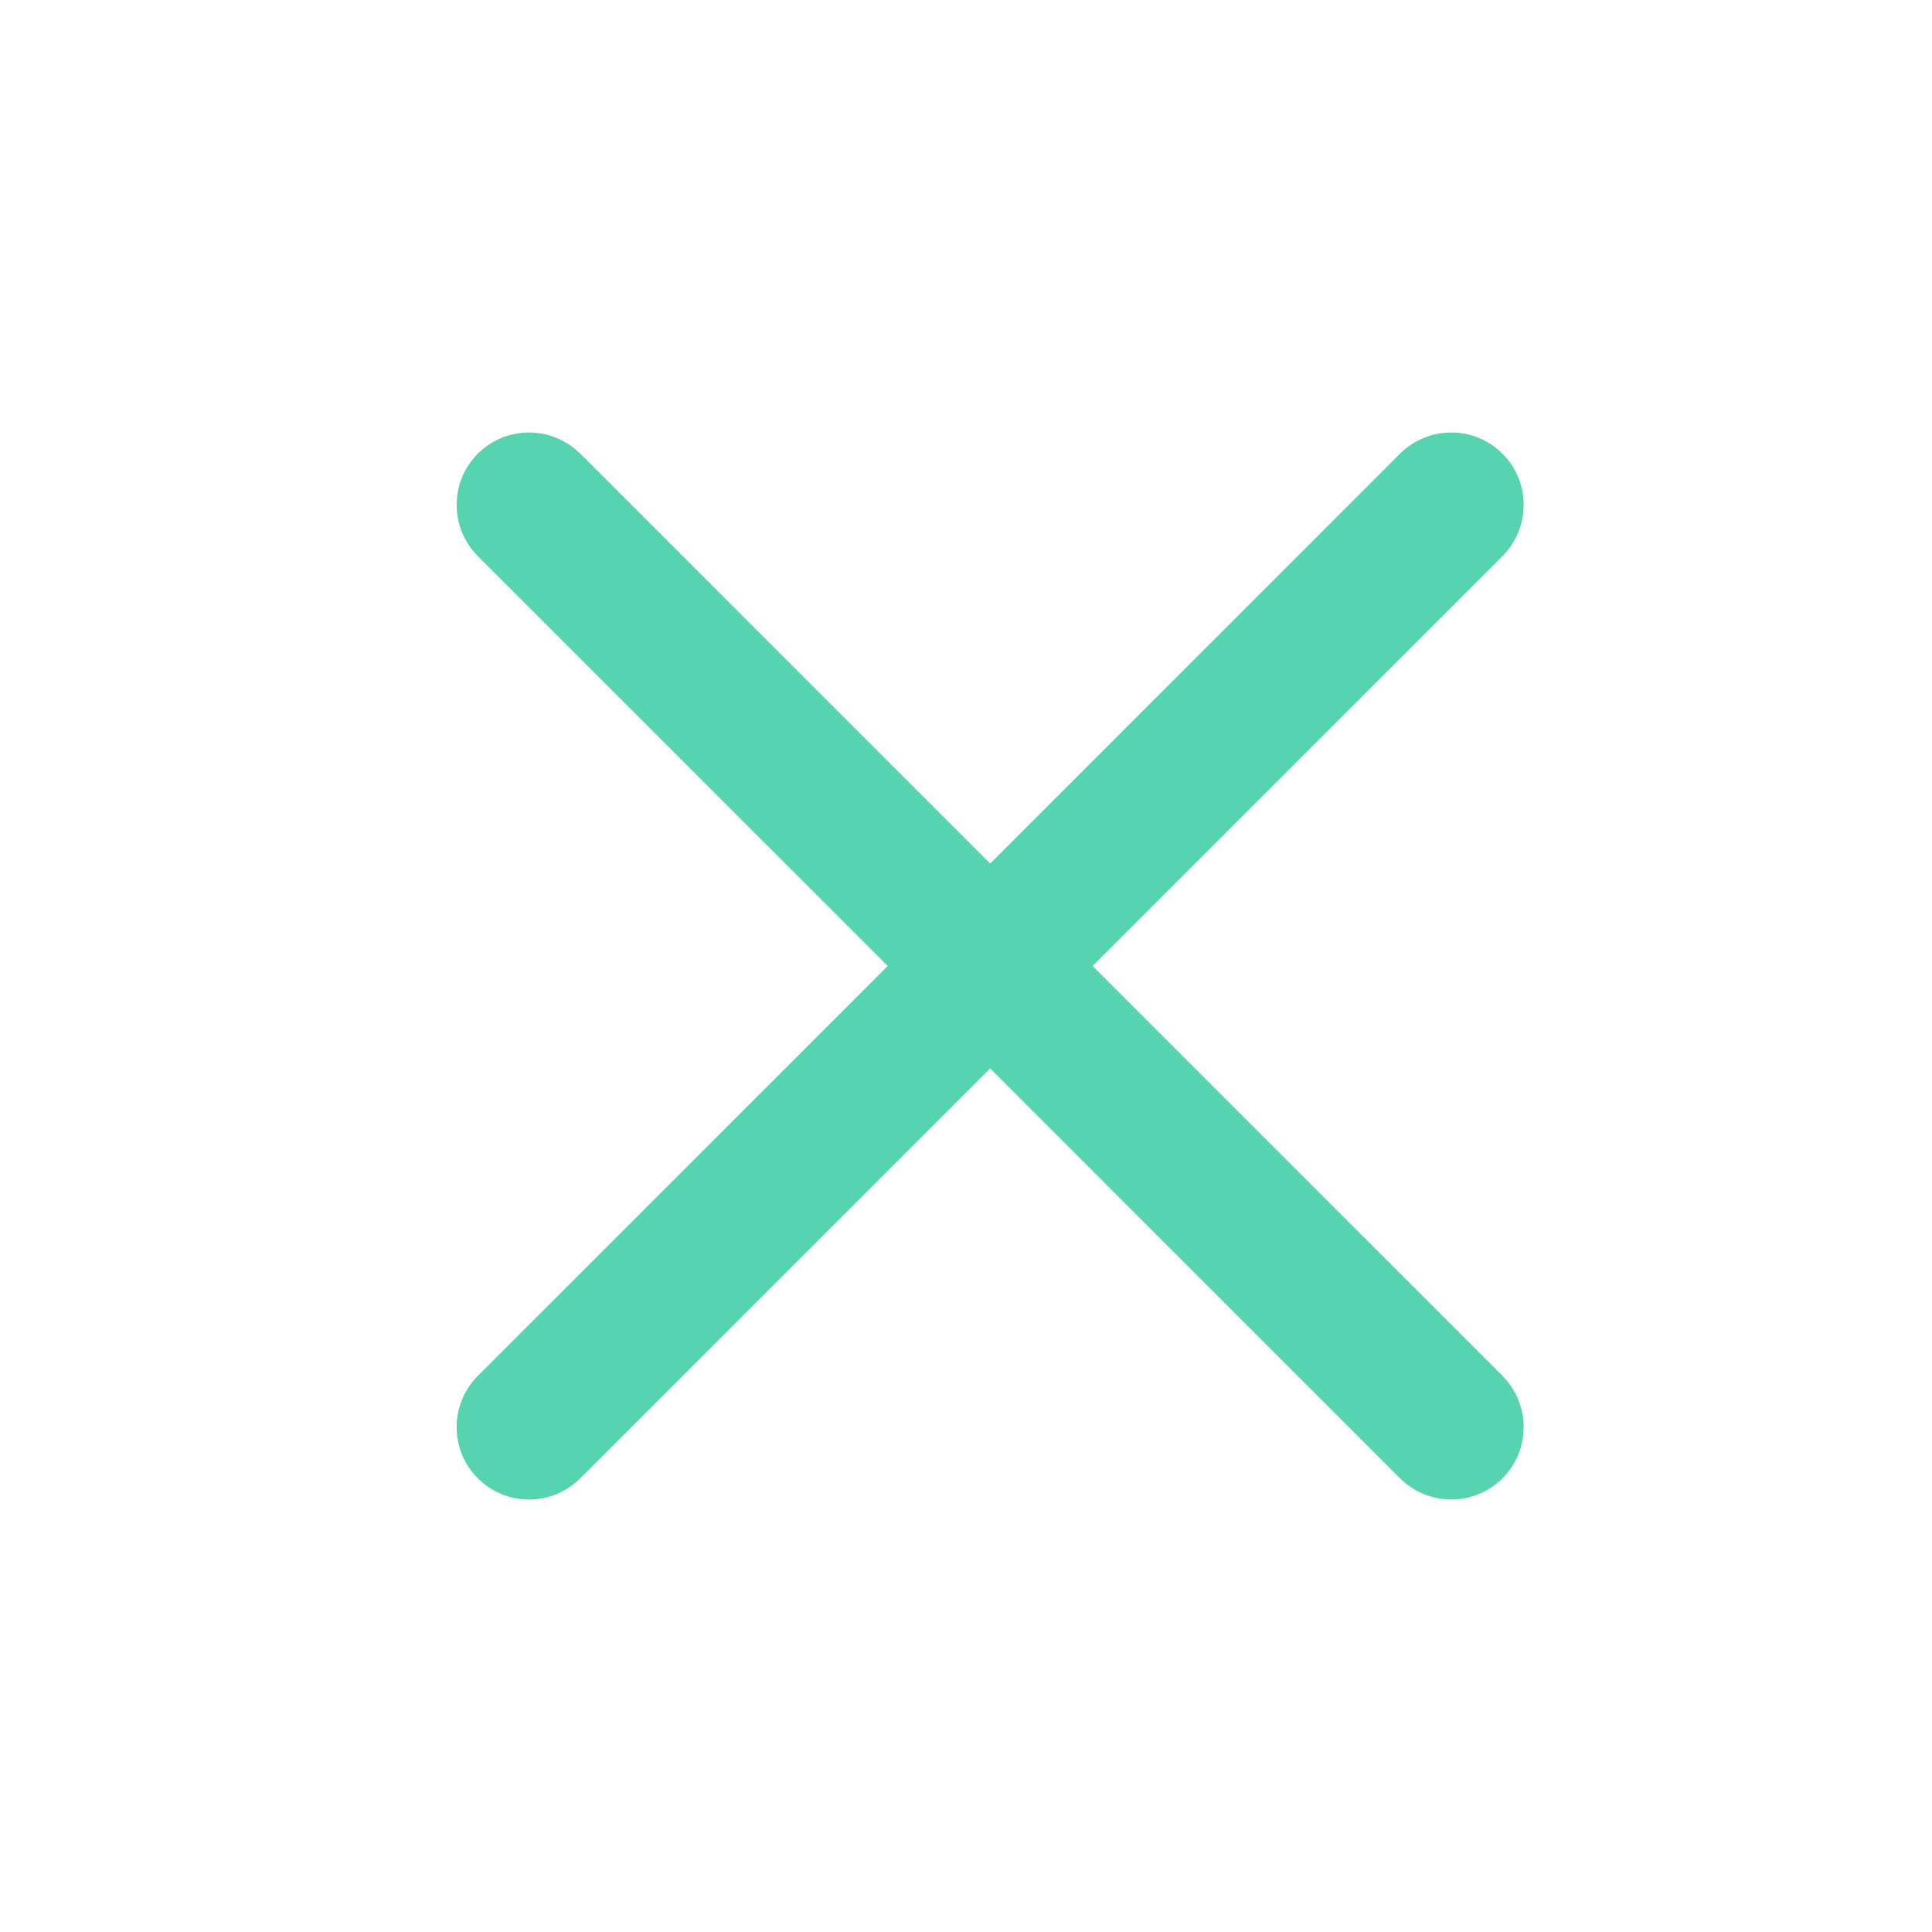 <?xml version="1.0" encoding="UTF-8" standalone="no"?>
<svg width="40px" height="40px" viewBox="0 0 40 40" version="1.1" xmlns="http://www.w3.org/2000/svg" xmlns:xlink="http://www.w3.org/1999/xlink">
    <!-- Generator: Sketch 3.8.3 (29802) - http://www.bohemiancoding.com/sketch -->
    <title>close icon</title>
    <desc>Created with Sketch.</desc>
    <defs></defs>
    <g id="Symbols" stroke="none" stroke-width="1" fill="none" fill-rule="evenodd">
        <g id="close-icon" fill="#55D4AF">
            <path d="M22.621,20 L31.101,11.521 C31.694,10.927 31.692,9.979 31.107,9.393 C30.517,8.804 29.568,8.81 28.979,9.399 L20.5,17.879 L12.021,9.399 C11.427,8.806 10.479,8.808 9.893,9.393 C9.304,9.983 9.31,10.932 9.899,11.521 L18.379,20 L9.899,28.479 C9.306,29.073 9.308,30.021 9.893,30.607 C10.483,31.196 11.432,31.19 12.021,30.601 L20.5,22.121 L28.979,30.601 C29.573,31.194 30.521,31.192 31.107,30.607 C31.696,30.017 31.69,29.068 31.101,28.479 L22.621,20 Z" id="Combined-Shape"></path>
        </g>
    </g>
</svg>